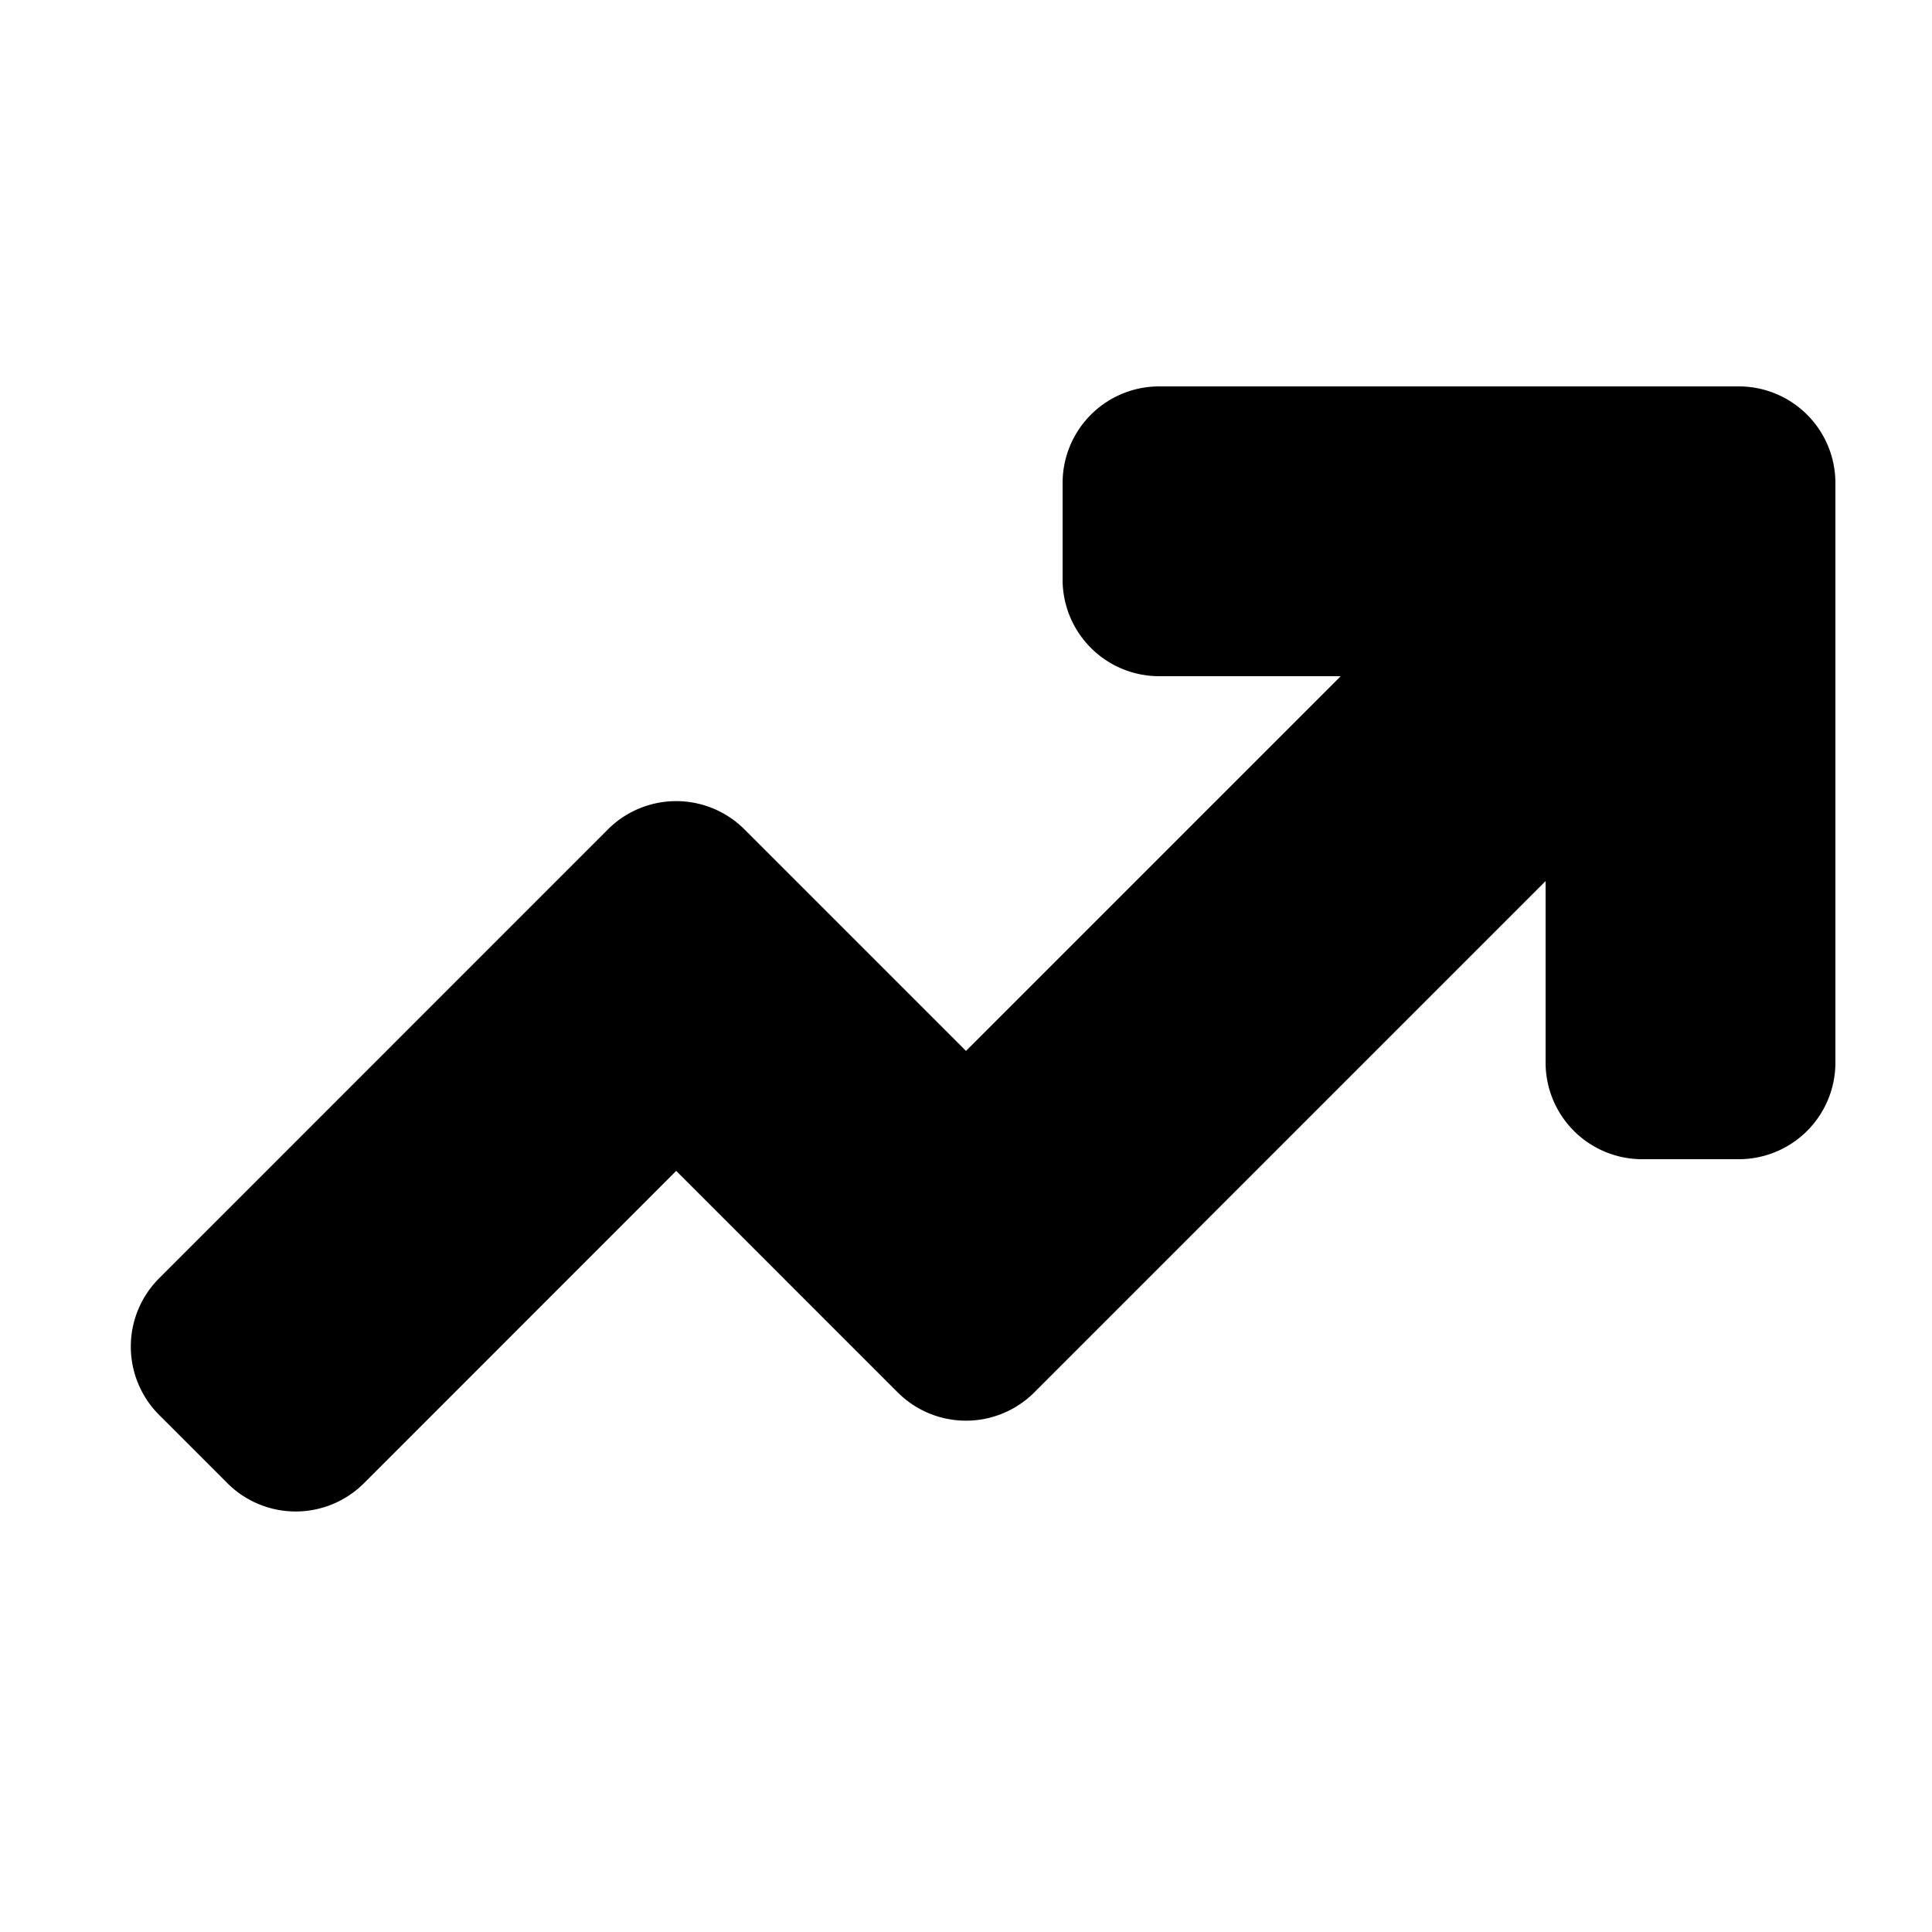 <svg id="glyphicons-halflings" xmlns="http://www.w3.org/2000/svg" viewBox="0 0 20 20">
  <path id="trending" d="M19,5v6a1,1,0,0,1-1,1H17a1,1,0,0,1-1-1V9.121l-5.293,5.293a1,1,0,0,1-1.414,0L7,12.121,3.768,15.354a1,1,0,0,1-1.414,0l-.707-.707a1.0 1,0,0,1,0-1.414L6.293,8.586a1,1,0,0,1,1.414,0L10,10.879,13.879,7H12a1,1,0,0,1-1-1V5a1,1,0,0,1,1-1h6A1,1,0,0,1,19,5Z" fill="currentColor"/>
</svg>
